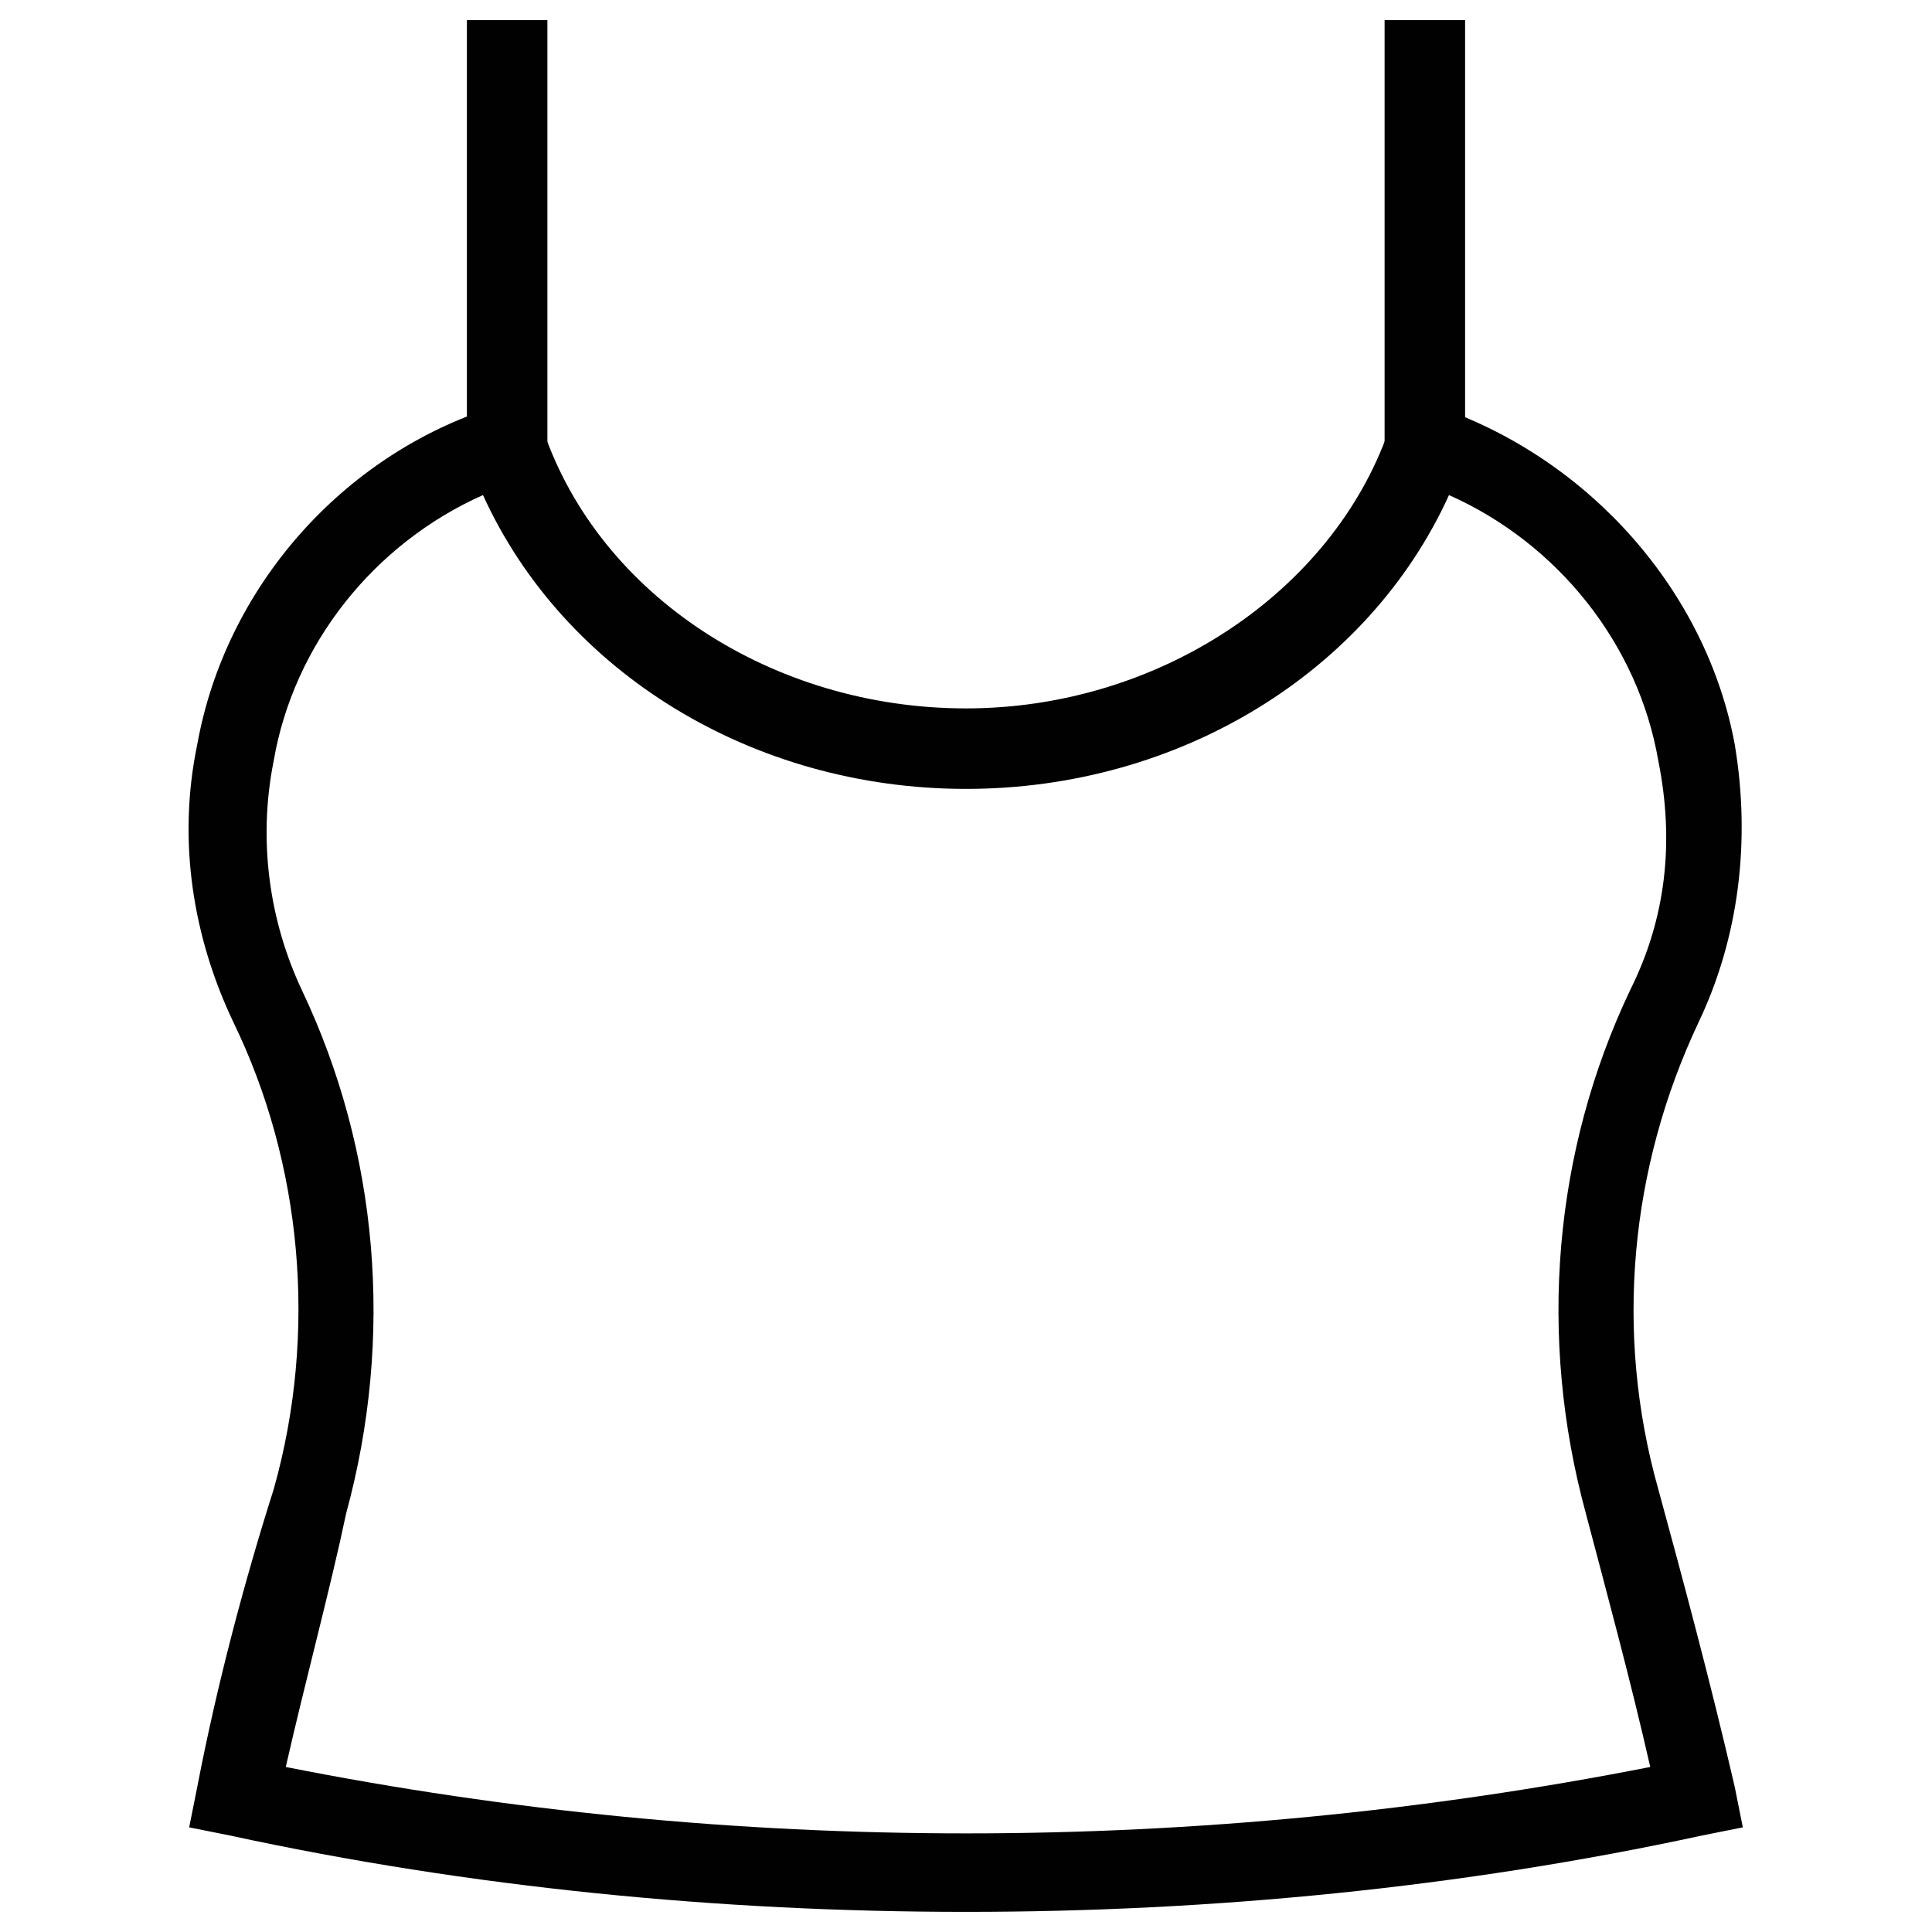 <?xml version="1.0" encoding="utf-8"?>
<!-- Generator: Adobe Illustrator 18.1.1, SVG Export Plug-In . SVG Version: 6.00 Build 0)  -->
<svg version="1.1" id="Layer_1" xmlns="http://www.w3.org/2000/svg" xmlns:xlink="http://www.w3.org/1999/xlink" x="0px" y="0px"
	 viewBox="0 0 48 48" enable-background="new 0 0 48 48" xml:space="preserve">
<g>
	<g>
		<path fill="#010101" d="M24,47.5c-6.1,0-12.3-0.6-18.3-1.9l-1-0.2l0.2-1c0.5-2.6,1.2-5.2,1.9-7.4c1.1-3.9,0.7-8.1-1-11.6
			c-1-2.1-1.4-4.5-0.9-6.9c0.7-3.9,3.6-7.2,7.4-8.4l0.9-0.3l0.3,0.9c1.4,4.1,5.7,6.9,10.5,6.9c4.8,0,9.1-2.9,10.5-6.9l0.3-0.9
			l0.9,0.3c3.8,1.3,6.7,4.6,7.4,8.4c0.4,2.4,0.1,4.8-0.9,6.9c-1.7,3.6-2.1,7.7-1,11.6c0.6,2.2,1.3,4.8,1.9,7.4l0.2,1l-1,0.2
			C36.3,46.9,30.1,47.5,24,47.5z M7.1,43.9c11.1,2.2,22.7,2.2,33.9,0c-0.5-2.2-1.1-4.4-1.6-6.3c-1.2-4.4-0.8-9,1.1-13
			c0.9-1.8,1.1-3.7,0.7-5.7c-0.5-2.9-2.5-5.4-5.2-6.6c-2,4.4-6.7,7.3-12,7.3c-5.3,0-10-2.9-12-7.3c-2.7,1.2-4.7,3.7-5.2,6.6
			c-0.4,2-0.1,4,0.7,5.7c1.9,4,2.3,8.6,1.1,13C8.2,39.5,7.6,41.7,7.1,43.9z"/>
	</g>
	<g>
		<g>
			<rect x="34.4" y="0.5" fill="#010101" width="2" height="10.9"/>
		</g>
		<g>
			<rect x="11.6" y="0.5" fill="#010101" width="2" height="10.9"/>
		</g>
	</g>
</g>
</svg>
